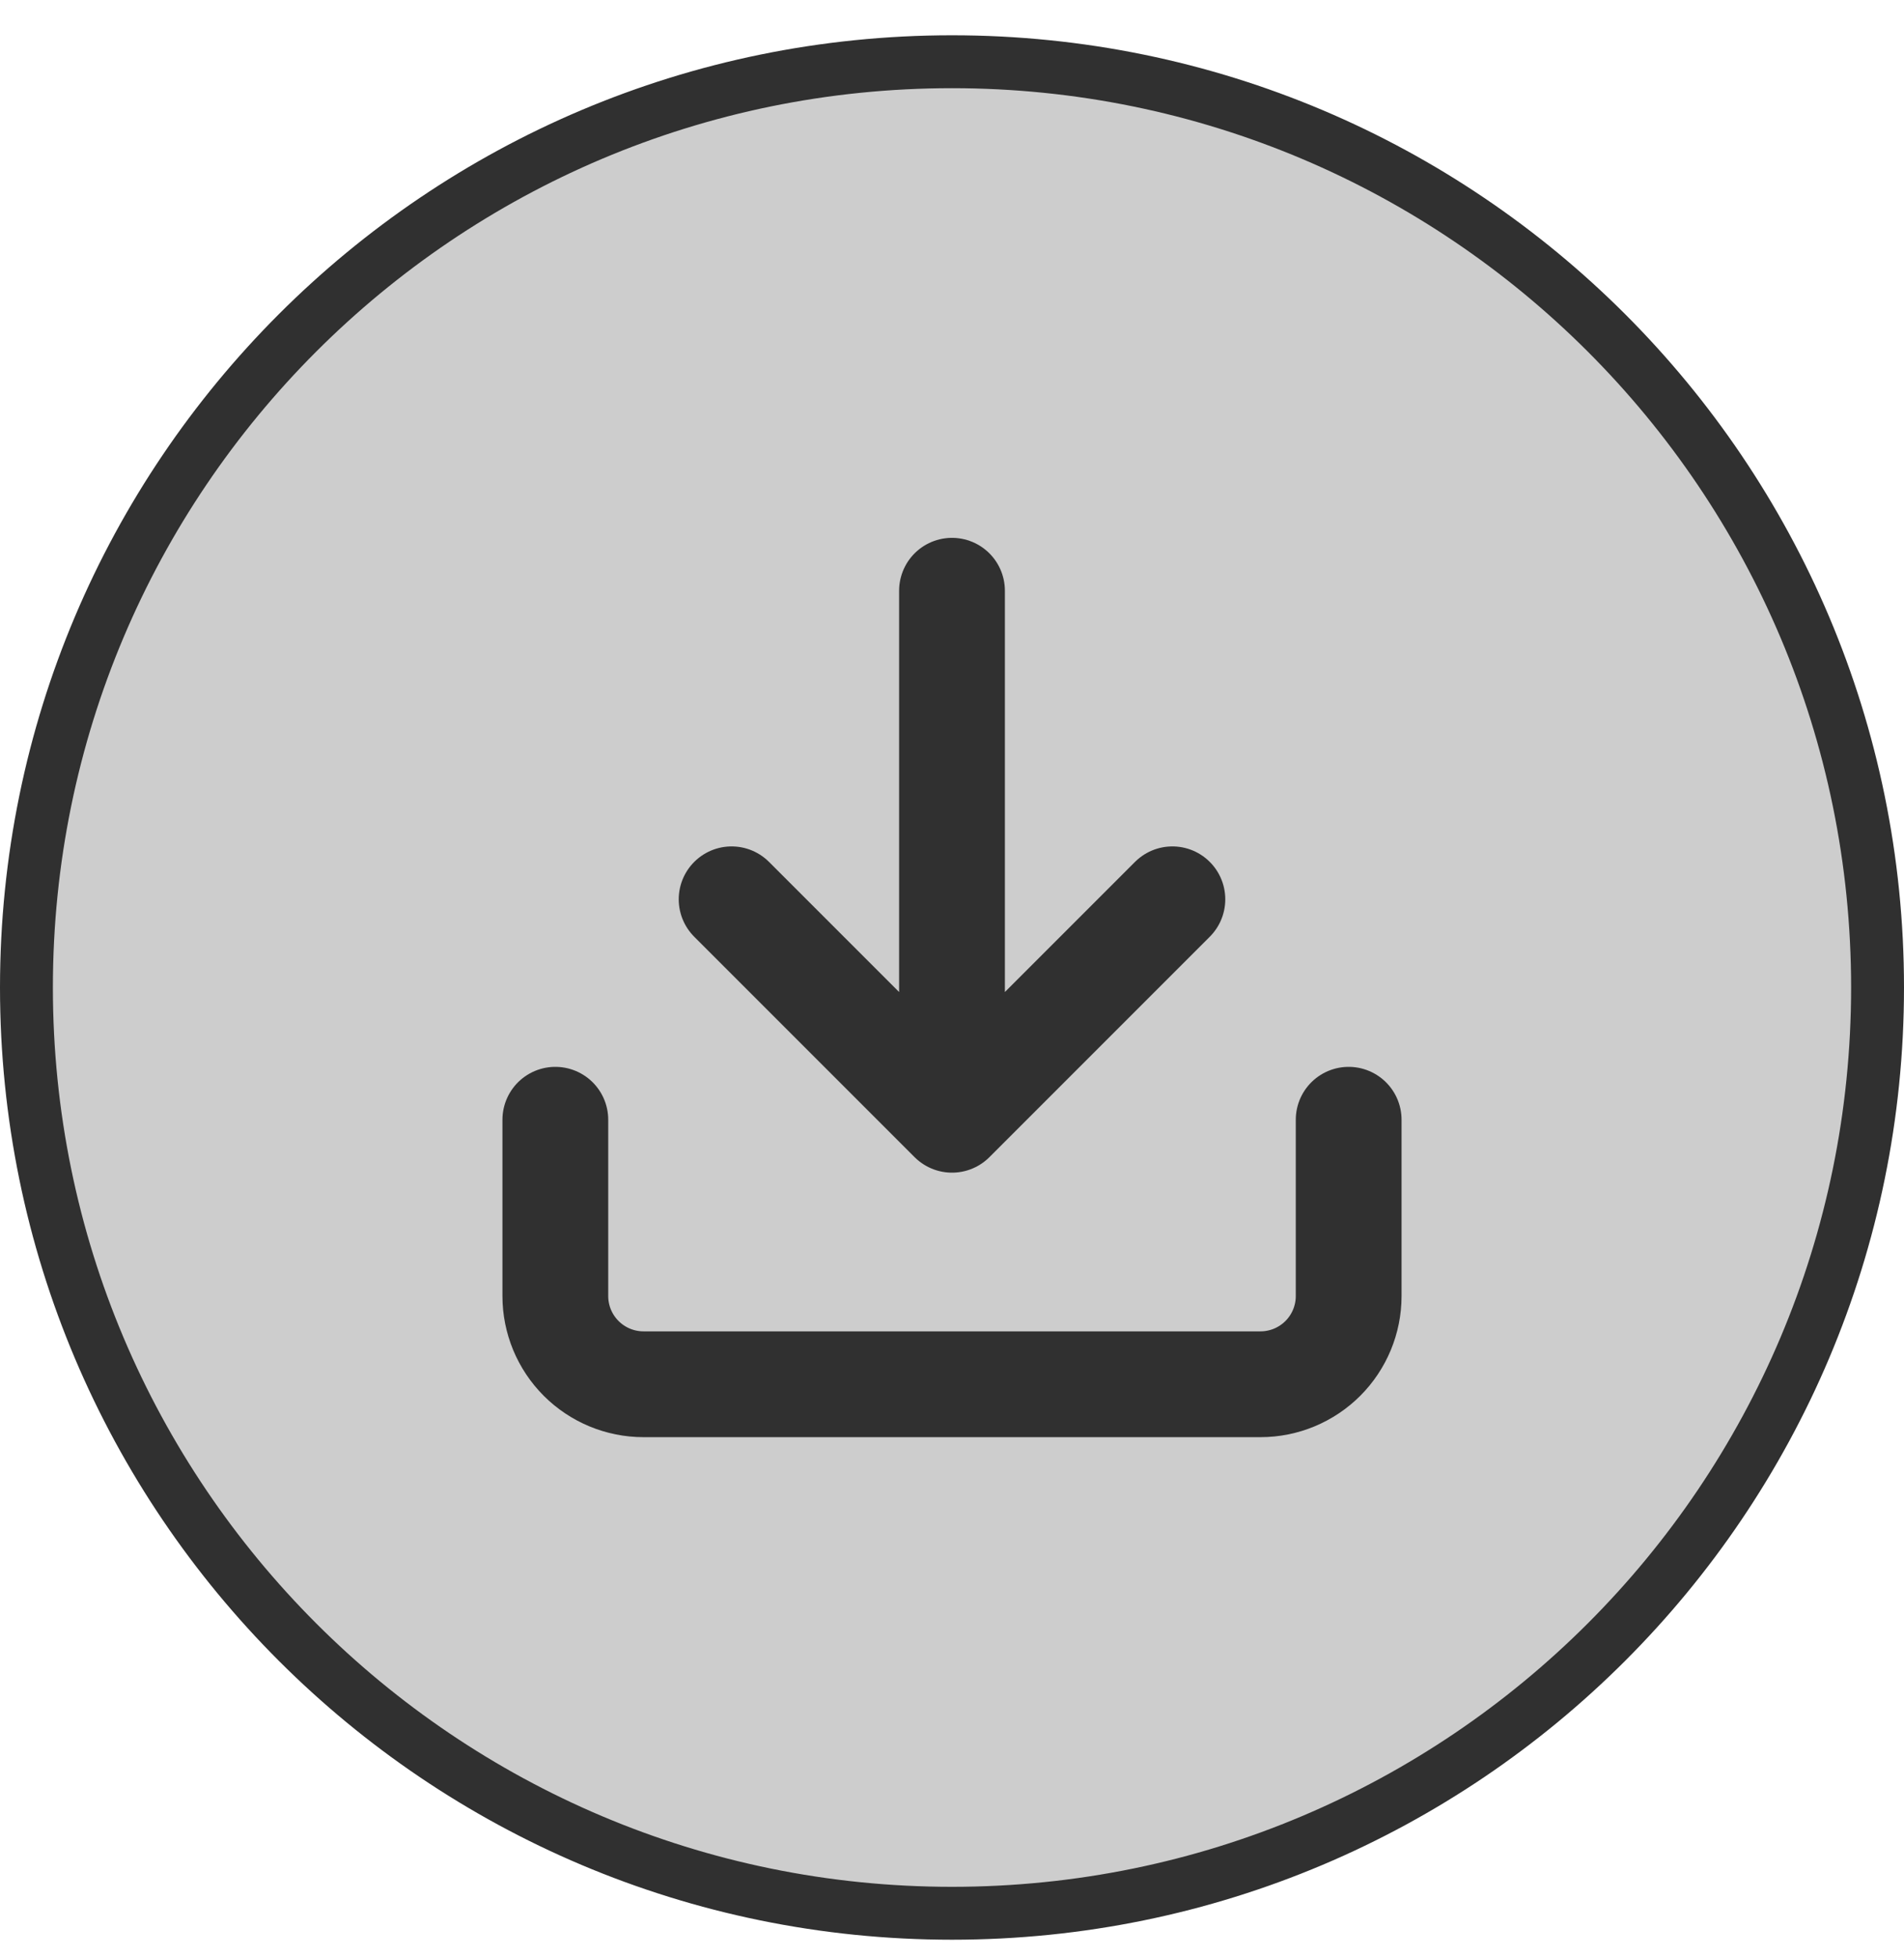 <svg width="36" height="37" viewBox="0 0 36 37" fill="none" xmlns="http://www.w3.org/2000/svg">
<path d="M18 1.167C27.665 1.167 35.5 9.002 35.5 18.667C35.5 28.332 27.665 36.167 18 36.167C8.335 36.167 0.5 28.332 0.5 18.667C0.5 9.002 8.335 1.167 18 1.167Z" fill="#CDCDCD"/>
<path d="M18 1.167C27.665 1.167 35.5 9.002 35.5 18.667C35.5 28.332 27.665 36.167 18 36.167C8.335 36.167 0.5 28.332 0.5 18.667C0.5 9.002 8.335 1.167 18 1.167Z" stroke="#303030" stroke-linecap="round"/>
<path d="M25.5 21.167V24.5C25.5 24.942 25.324 25.366 25.012 25.678C24.699 25.991 24.275 26.167 23.833 26.167H12.167C11.725 26.167 11.301 25.991 10.988 25.678C10.676 25.366 10.5 24.942 10.5 24.5V21.167M13.833 17L18 21.167M18 21.167L22.167 17M18 21.167V11.167" stroke="#303030" stroke-width="2" stroke-linecap="round" stroke-linejoin="round"/>
</svg>
